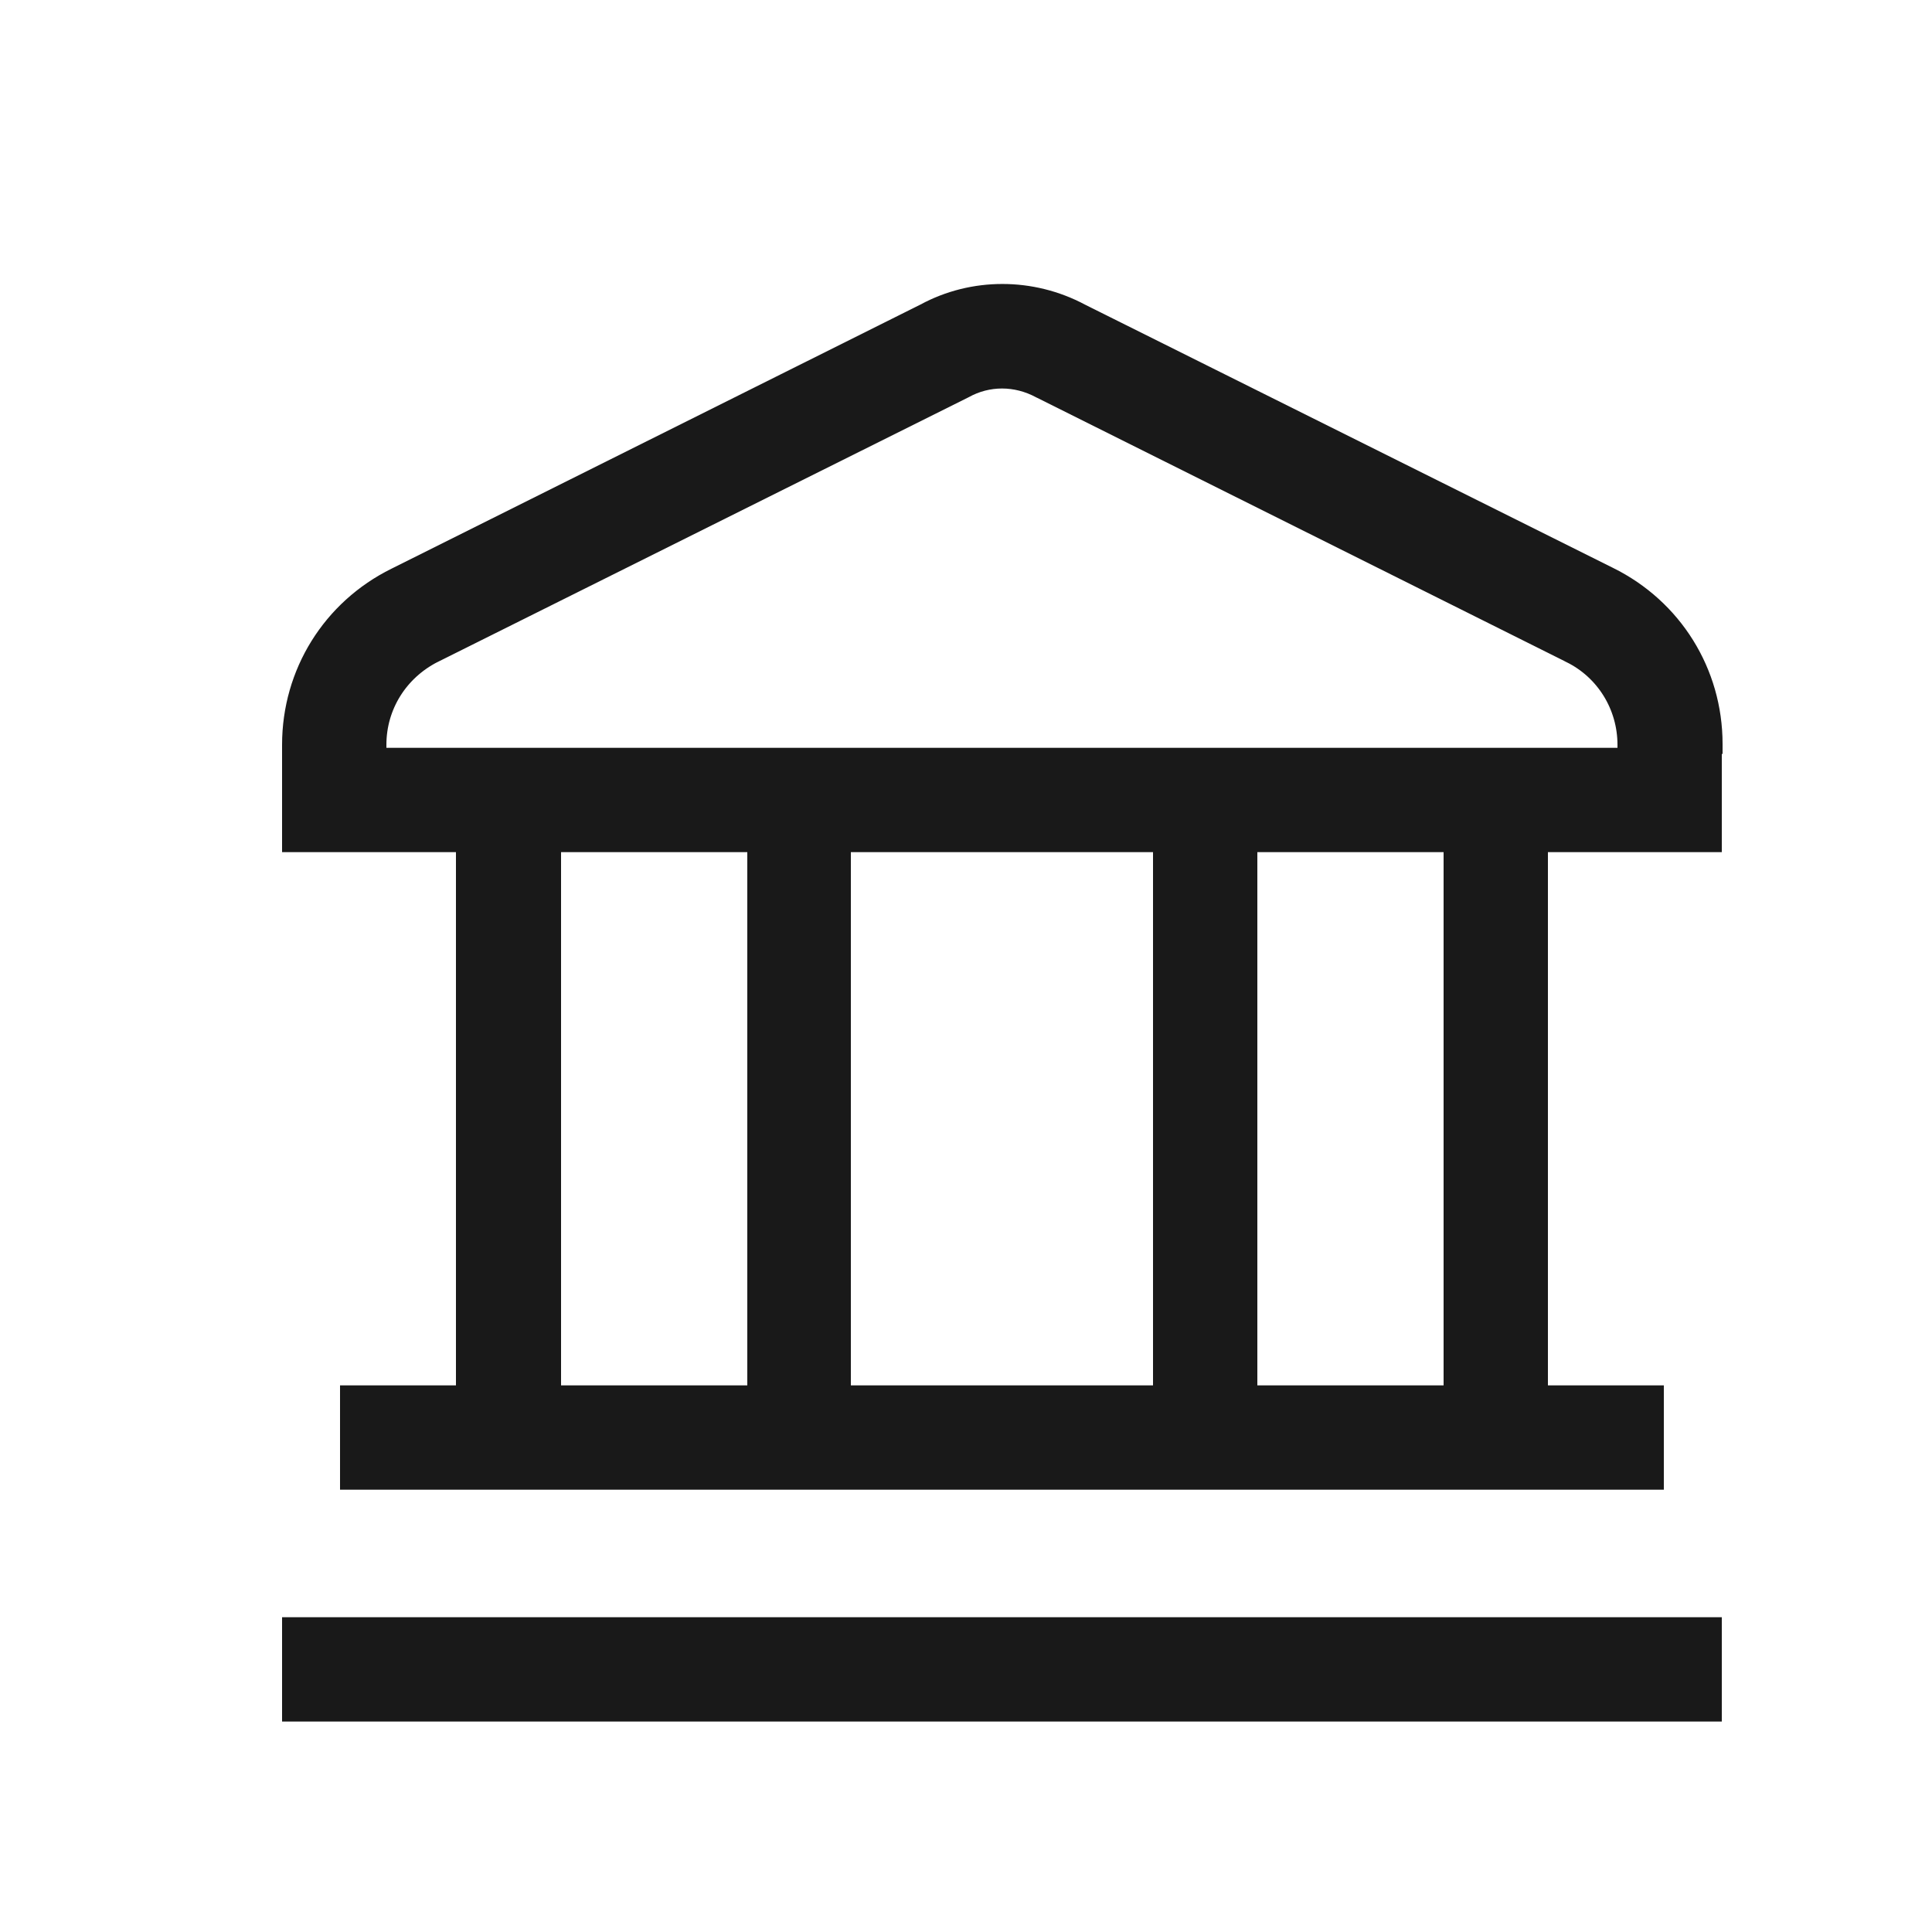 <svg width="25" height="25" viewBox="0 0 25 25" fill="none" xmlns="http://www.w3.org/2000/svg">
<path d="M3.95 21.077H3.8V21.227V21.977V22.127H3.95H21.98H22.13V21.977V21.227V21.077H21.98H3.95ZM21.98 10.877H22.13V10.727V9.699L22.14 9.689V9.627C22.14 8.71 21.627 7.888 20.806 7.483C20.806 7.483 20.806 7.483 20.806 7.483L13.969 4.074C13.346 3.742 12.594 3.741 11.98 4.074L5.133 7.493C5.133 7.493 5.133 7.493 5.133 7.493C4.312 7.898 3.8 8.72 3.8 9.637V10.727V10.877H3.95H6.05V18.077H4.7H4.55V18.227V18.977V19.127H4.7H21.23H21.38V18.977V18.227V18.077H21.23H19.88V10.877H21.98ZM20.333 8.431L20.334 8.432C20.791 8.656 21.08 9.123 21.08 9.637V9.827H4.85V9.637C4.85 9.125 5.136 8.666 5.597 8.431C5.597 8.431 5.598 8.431 5.598 8.431L12.457 5.011L12.457 5.011L12.463 5.008C12.777 4.834 13.152 4.833 13.478 5.009L13.478 5.009L13.483 5.011L20.333 8.431ZM9.82 10.877V18.077H7.11V10.877H9.82ZM10.86 10.877H15.07V18.077H10.86V10.877ZM16.12 18.077V10.877H18.83V18.077H16.12Z" fill="#191919" stroke="#191919" stroke-width="0.3"/>
</svg>

